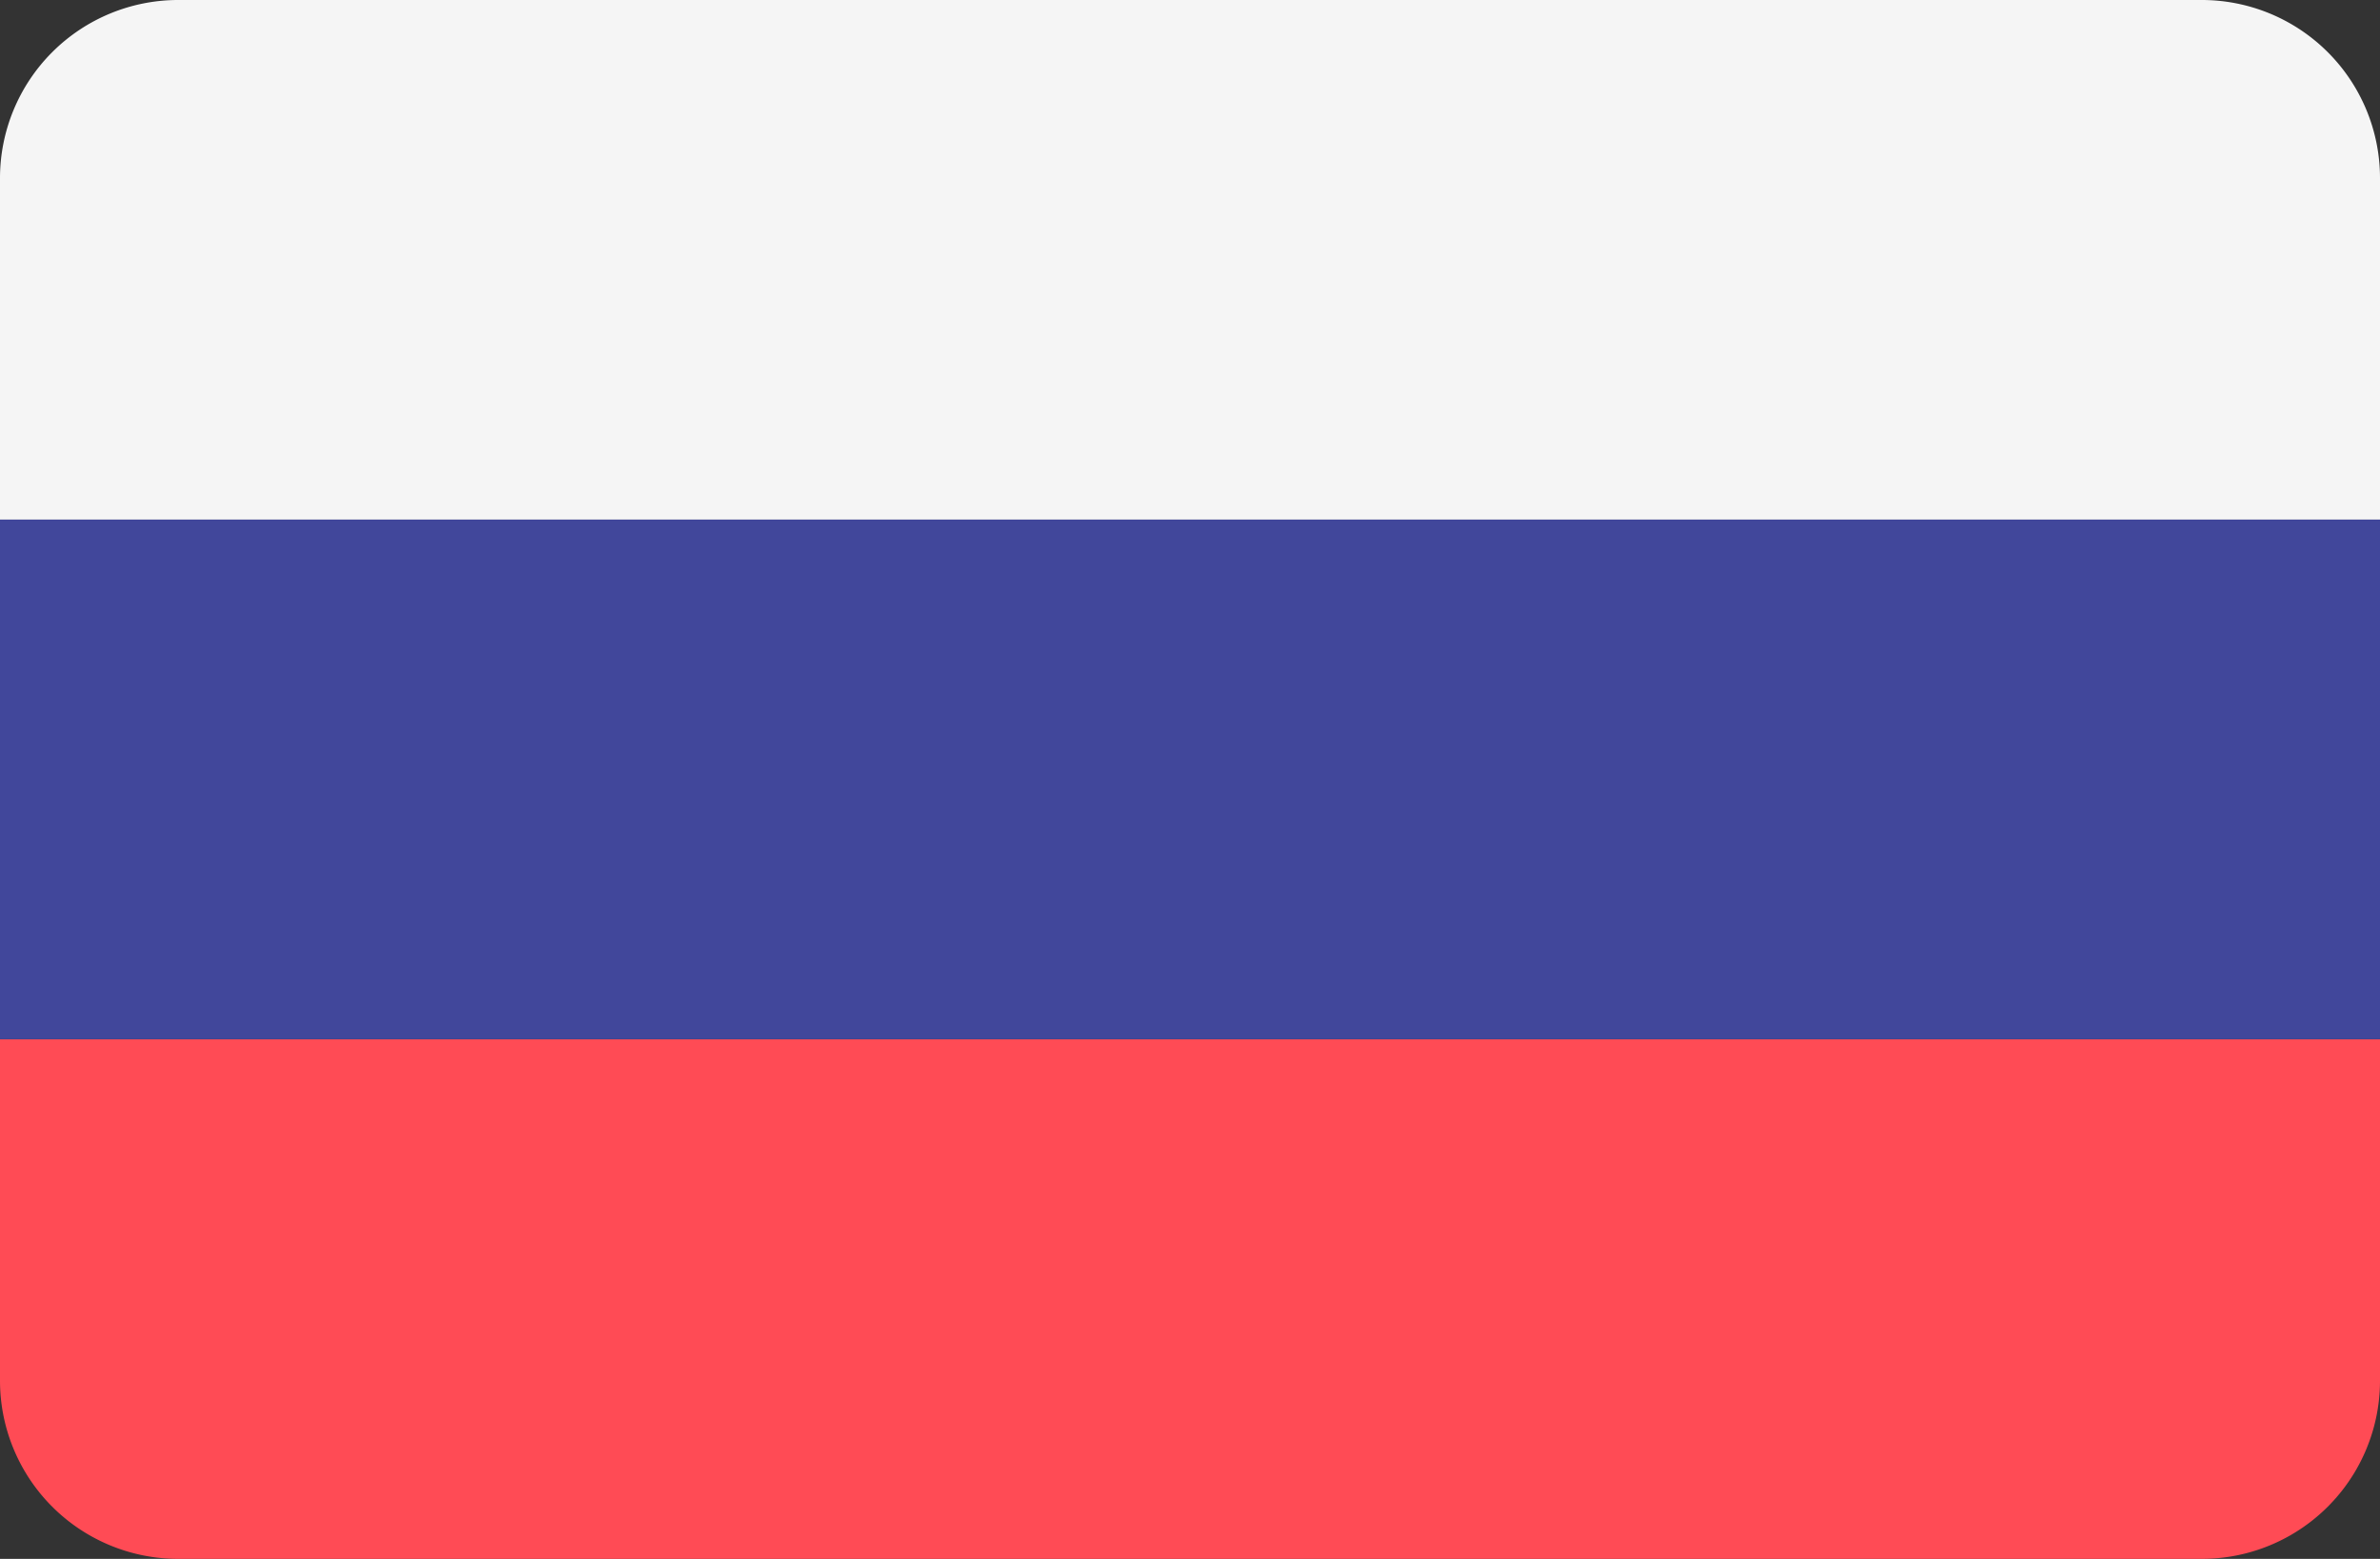 <svg id="russia" xmlns="http://www.w3.org/2000/svg" width="67.446" height="44.187" viewBox="0 0 67.446 44.187">
  <rect x="0" y="0" width="67.446" height="44.187" fill="#333333" stroke="none"/>
  <path id="Контур_6333" data-name="Контур 6333" d="M62.395,8.93H5.051A5.051,5.051,0,0,0,0,13.981v9.678H67.446V13.981A5.051,5.051,0,0,0,62.395,8.93Z" transform="translate(0 -8.93)" fill="#f5f5f5"/>
  <path id="Контур_6334" data-name="Контур 6334" d="M0,41.229a5.051,5.051,0,0,0,5.051,5.051H62.395a5.051,5.051,0,0,0,5.051-5.051V31.551H0Z" transform="translate(0 -2.093)" fill="#ff4b55"/>
  <rect id="Прямоугольник_1525" data-name="Прямоугольник 1525" width="67.446" height="14.728" transform="translate(0 14.729)" fill="#41479b"/>
</svg>
